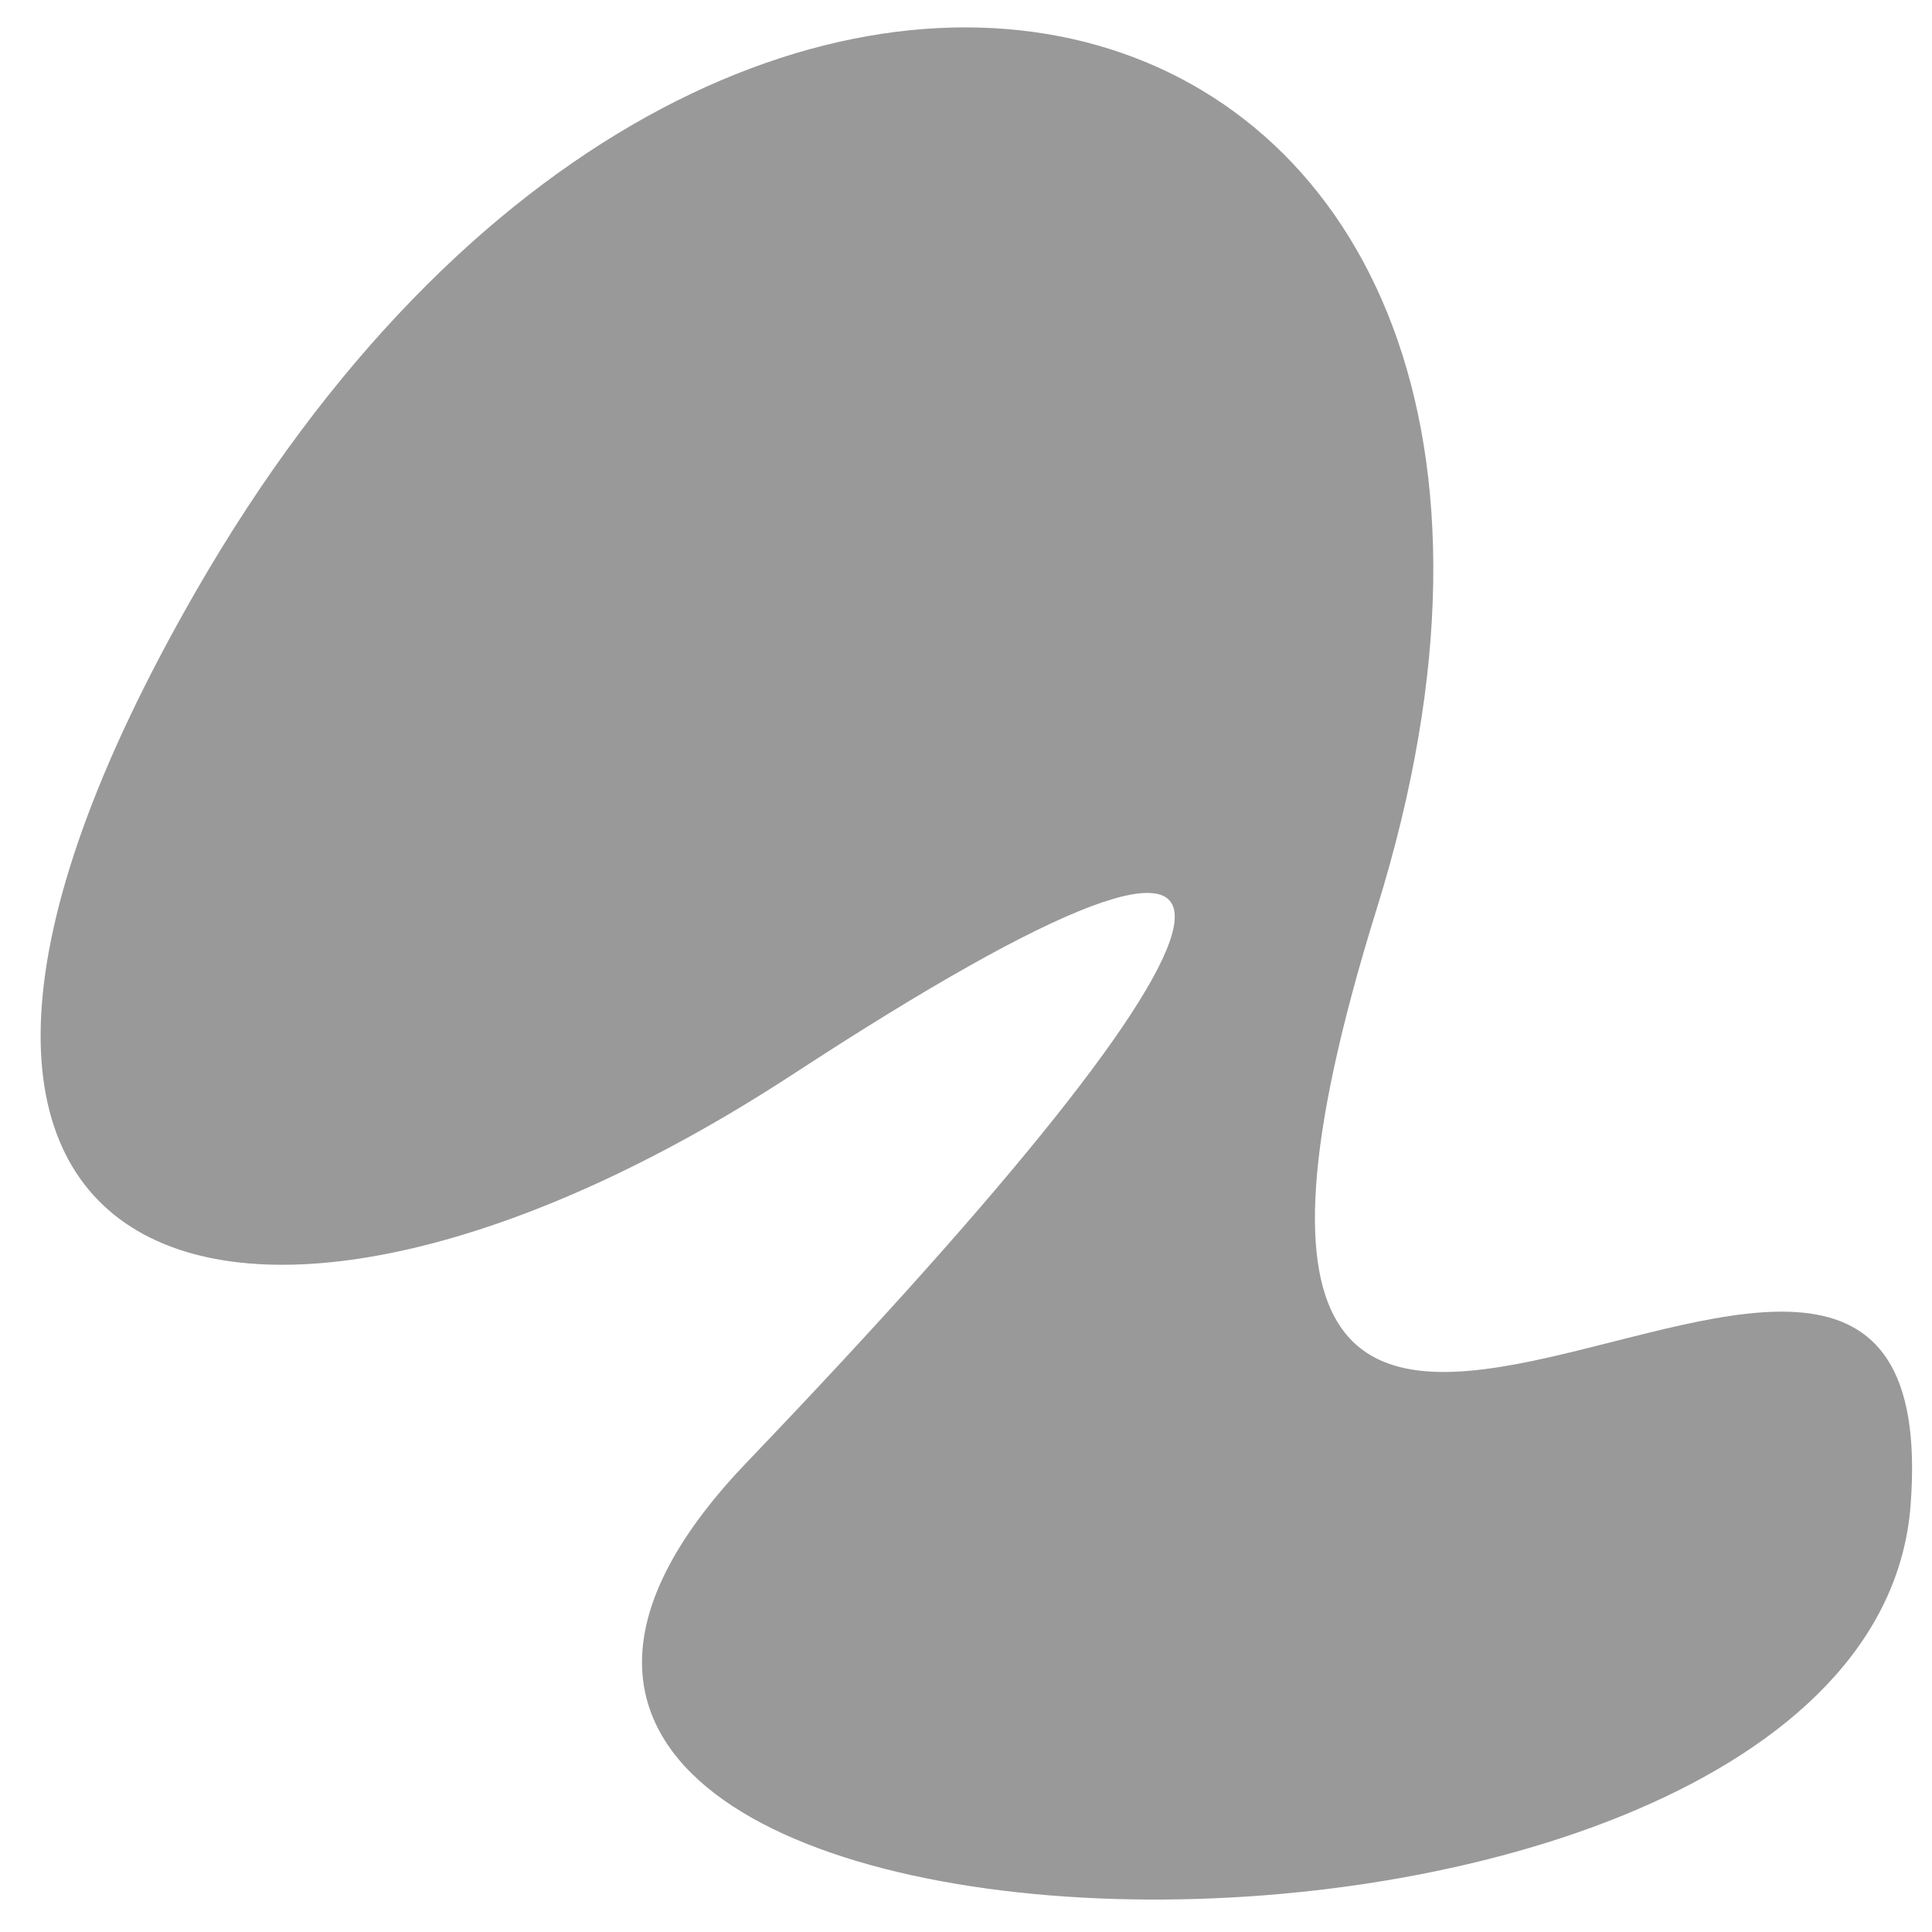<svg width="42" height="42" viewBox="0 0 42 42" fill="none" xmlns="http://www.w3.org/2000/svg">
<path d="M4.27 12.834C15.819 -7.214 36.393 -1.023 29.93 19.752C23.467 40.527 42.45 20.683 41.535 32.719C40.619 44.754 4.697 43.829 16.241 31.783C27.779 19.737 29.106 15.601 17.237 23.354C5.368 31.106 -4.573 28.181 4.27 12.834Z" fill="#999999"/>
</svg>
